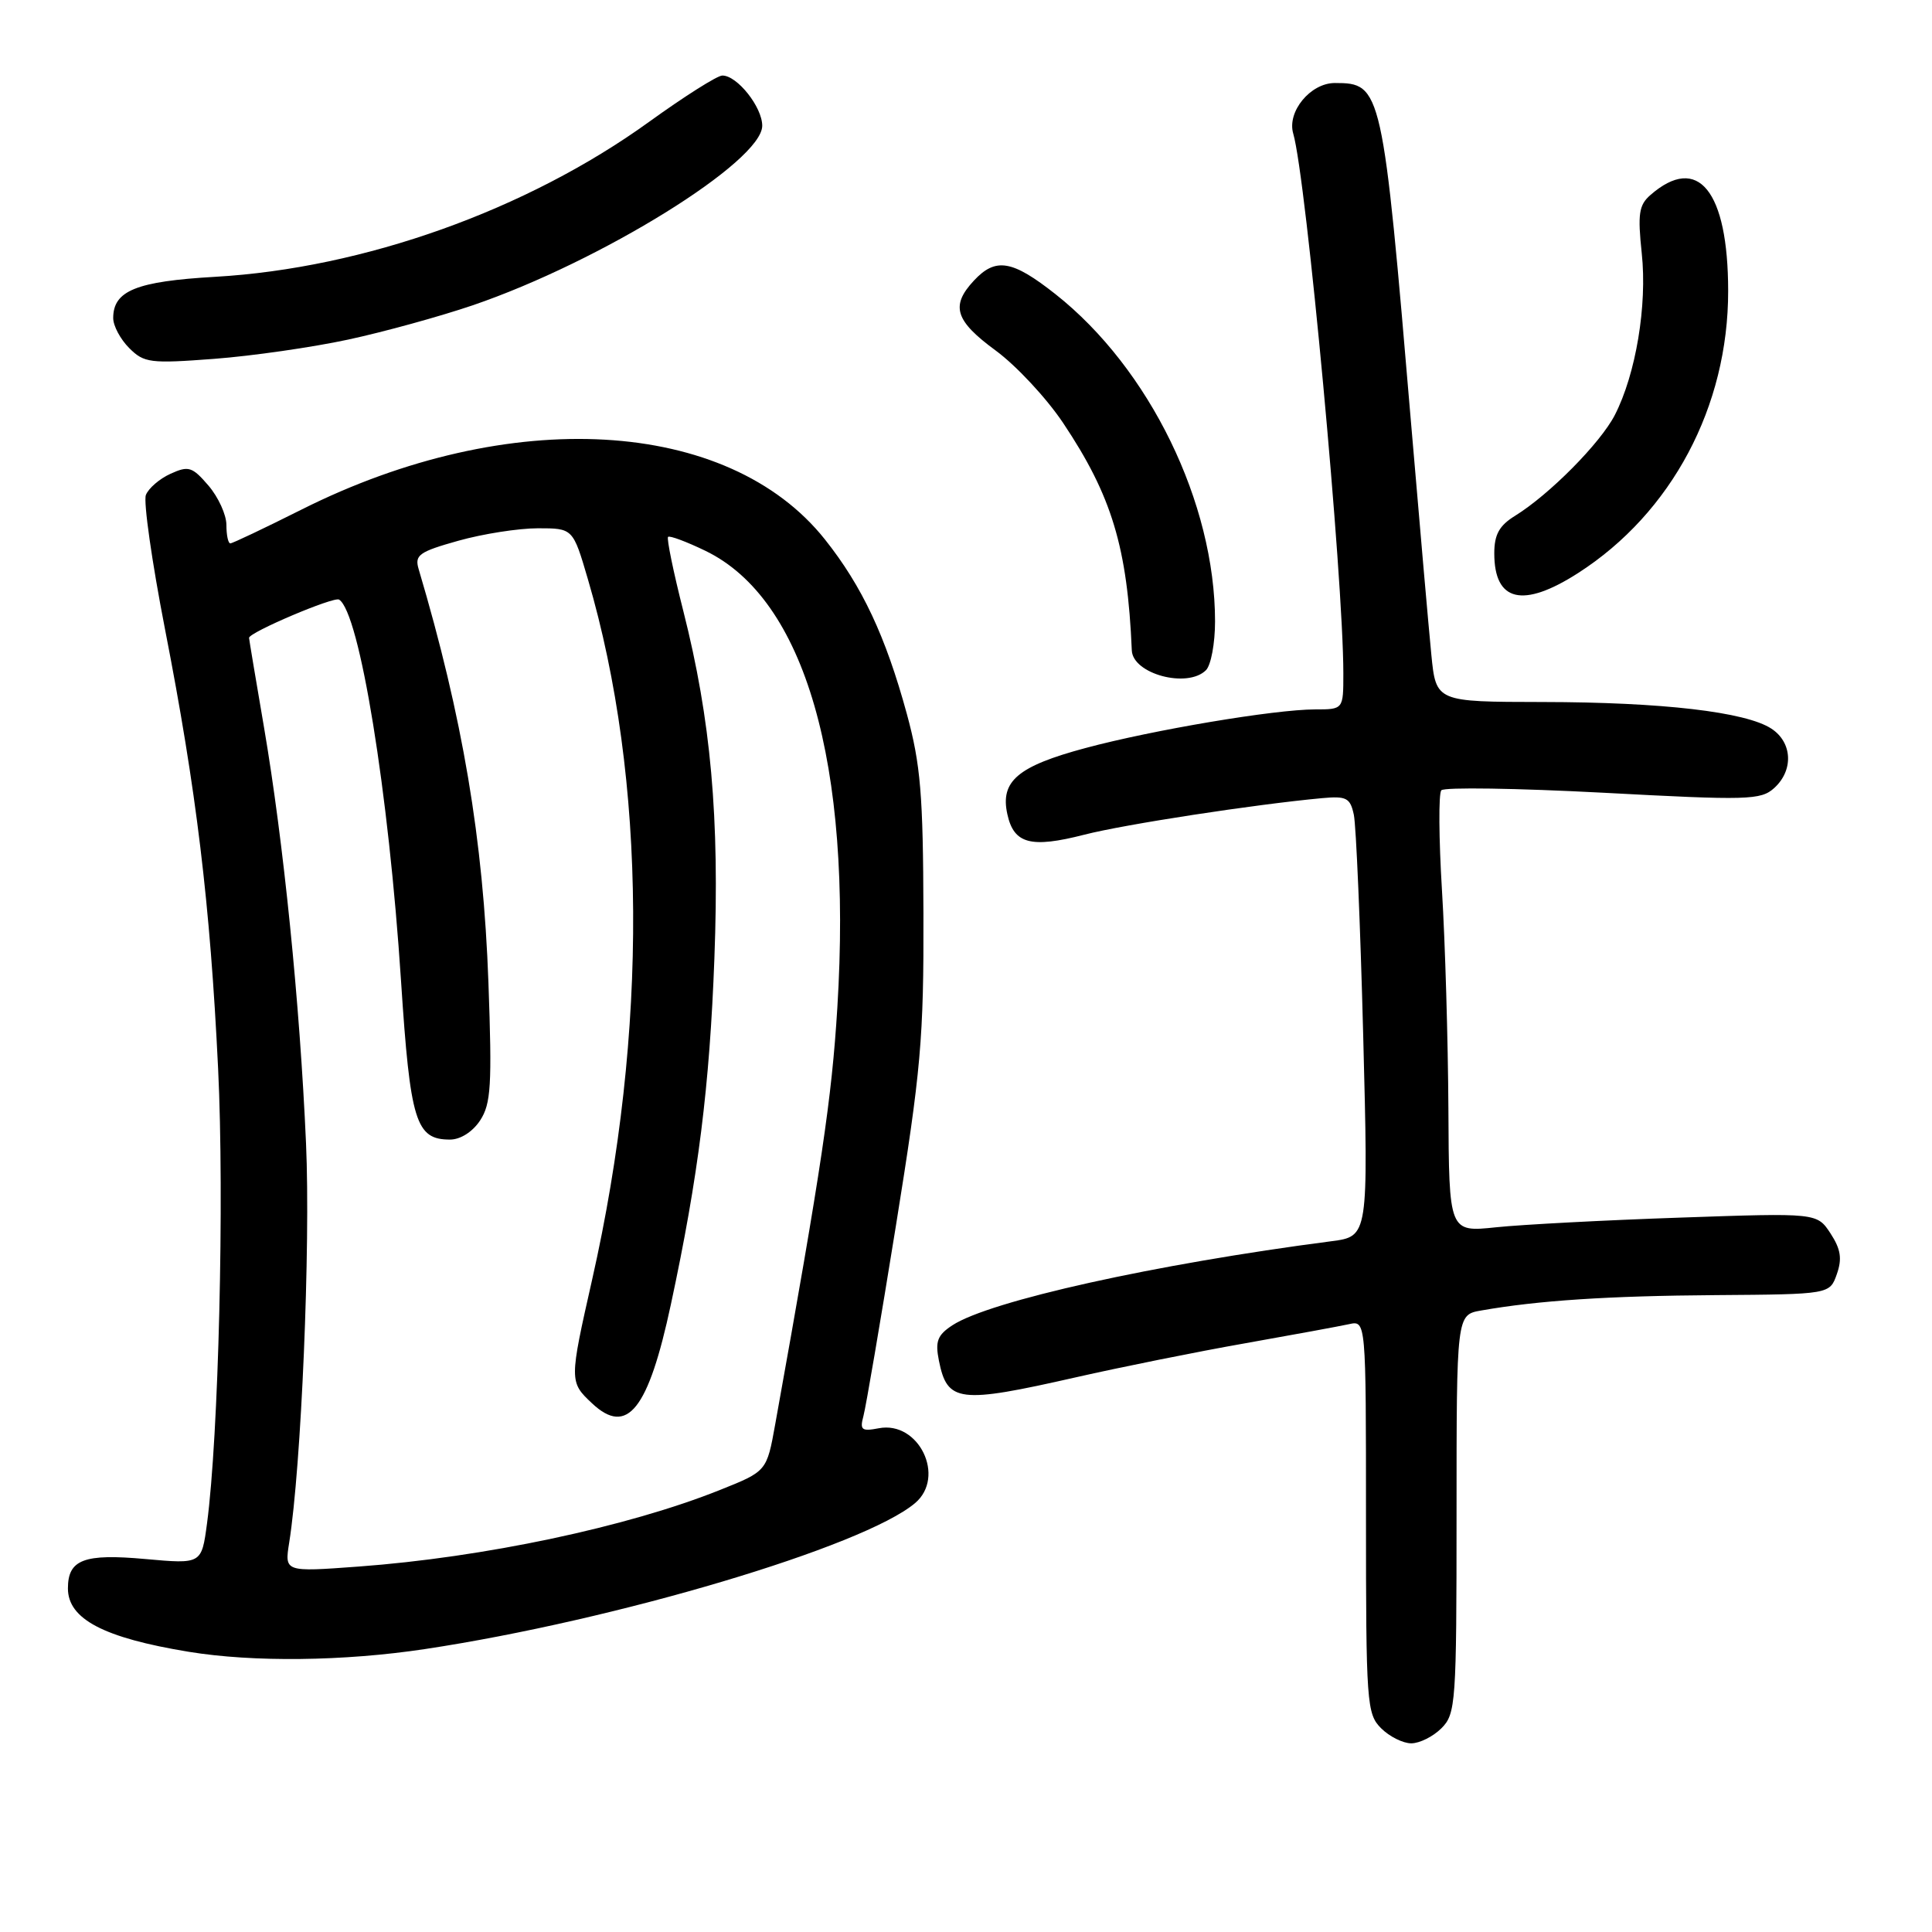 <?xml version="1.0" encoding="UTF-8" standalone="no"?>
<!DOCTYPE svg PUBLIC "-//W3C//DTD SVG 1.1//EN" "http://www.w3.org/Graphics/SVG/1.1/DTD/svg11.dtd" >
<svg xmlns="http://www.w3.org/2000/svg" xmlns:xlink="http://www.w3.org/1999/xlink" version="1.1" viewBox="0 0 256 256">
 <g >
 <path fill="currentColor"
d=" M 191.00 229.00 C 192.90 227.10 193.00 225.67 193.00 200.61 C 193.00 174.22 193.00 174.22 196.25 173.65 C 203.80 172.32 213.10 171.71 227.32 171.61 C 242.45 171.50 242.45 171.50 243.39 168.83 C 244.11 166.78 243.91 165.52 242.55 163.43 C 240.76 160.71 240.76 160.71 222.63 161.34 C 212.66 161.68 201.69 162.26 198.25 162.62 C 192.00 163.28 192.00 163.28 191.92 146.89 C 191.87 137.87 191.49 124.88 191.07 118.00 C 190.65 111.12 190.61 105.15 190.98 104.72 C 191.36 104.29 201.00 104.44 212.42 105.04 C 231.62 106.07 233.32 106.02 235.09 104.42 C 237.68 102.07 237.51 98.38 234.72 96.55 C 231.33 94.33 220.27 93.04 204.39 93.02 C 190.28 93.00 190.28 93.00 189.66 86.75 C 189.32 83.31 188.13 69.70 187.01 56.50 C 183.21 11.53 183.09 11.00 176.87 11.00 C 173.64 11.00 170.51 14.80 171.36 17.70 C 173.08 23.59 178.00 76.54 178.00 89.25 C 178.00 94.00 178.00 94.00 174.25 94.00 C 168.88 94.01 152.80 96.71 143.82 99.12 C 134.85 101.53 132.51 103.51 133.48 107.89 C 134.34 111.82 136.58 112.42 143.68 110.60 C 149.01 109.23 166.29 106.58 175.17 105.76 C 178.42 105.46 178.91 105.72 179.39 107.96 C 179.69 109.36 180.25 122.50 180.63 137.16 C 181.32 163.83 181.32 163.83 176.41 164.47 C 153.10 167.50 131.14 172.37 126.19 175.61 C 124.21 176.91 123.90 177.74 124.41 180.29 C 125.52 185.83 127.04 186.02 142.52 182.51 C 148.56 181.14 158.68 179.10 165.00 177.99 C 171.32 176.87 177.51 175.73 178.75 175.46 C 181.00 174.96 181.00 174.96 181.00 200.98 C 181.00 225.67 181.10 227.10 183.00 229.00 C 184.10 230.10 185.90 231.00 187.00 231.00 C 188.10 231.00 189.90 230.10 191.00 229.00 Z  M 56.31 218.51 C 81.64 214.69 114.43 204.93 121.25 199.17 C 125.36 195.70 121.75 188.24 116.45 189.25 C 114.17 189.69 113.91 189.48 114.41 187.63 C 114.73 186.46 116.66 175.15 118.70 162.50 C 122.04 141.77 122.41 137.67 122.36 121.00 C 122.32 105.26 121.99 101.32 120.16 94.59 C 117.35 84.30 114.24 77.68 109.30 71.47 C 96.47 55.34 67.50 53.69 39.96 67.52 C 35.05 69.98 30.81 72.00 30.52 72.00 C 30.23 72.00 30.00 70.90 30.00 69.56 C 30.00 68.21 28.93 65.87 27.62 64.34 C 25.47 61.84 24.98 61.69 22.59 62.78 C 21.13 63.44 19.67 64.71 19.33 65.59 C 18.99 66.47 20.13 74.46 21.86 83.35 C 26.03 104.73 27.84 119.70 28.90 141.58 C 29.74 158.77 28.97 190.32 27.43 201.87 C 26.71 207.25 26.71 207.25 19.27 206.58 C 11.13 205.84 9.00 206.64 9.00 210.47 C 9.00 214.53 13.74 217.02 25.00 218.87 C 33.55 220.27 45.57 220.13 56.31 218.51 Z  M 159.80 88.80 C 160.46 88.14 161.00 85.24 161.00 82.35 C 161.00 66.65 152.32 48.83 139.87 38.99 C 134.12 34.45 131.93 34.08 129.04 37.19 C 125.93 40.53 126.55 42.50 131.95 46.46 C 134.67 48.46 138.69 52.78 140.88 56.06 C 147.33 65.71 149.39 72.55 149.97 86.18 C 150.10 89.31 157.35 91.25 159.80 88.80 Z  M 209.11 75.93 C 221.51 67.97 229.01 53.87 228.99 38.54 C 228.98 25.27 224.99 20.34 218.69 25.84 C 217.16 27.17 216.99 28.36 217.54 33.56 C 218.28 40.46 216.76 49.57 213.97 55.00 C 212.05 58.72 205.31 65.53 200.75 68.35 C 198.66 69.64 198.00 70.83 198.00 73.32 C 198.00 79.74 201.79 80.63 209.11 75.93 Z  M 46.12 45.00 C 50.87 43.98 58.29 41.93 62.62 40.46 C 79.61 34.66 101.00 21.39 101.00 16.66 C 101.00 14.18 97.67 9.99 95.71 10.01 C 95.04 10.01 90.67 12.78 86.00 16.15 C 69.80 27.84 48.21 35.55 28.50 36.68 C 18.05 37.28 15.00 38.52 15.00 42.15 C 15.00 43.17 15.95 44.95 17.12 46.12 C 19.09 48.09 19.90 48.19 28.37 47.55 C 33.39 47.17 41.38 46.02 46.12 45.00 Z  M 38.32 204.40 C 39.92 194.38 41.16 165.15 40.55 151.50 C 39.73 132.90 37.57 111.53 34.98 96.36 C 33.89 90.00 33.00 84.67 33.00 84.52 C 33.00 83.79 44.23 79.02 44.93 79.45 C 47.64 81.13 51.51 104.96 53.14 130.00 C 54.36 148.65 55.09 151.00 59.63 151.00 C 61.01 151.00 62.63 149.97 63.62 148.46 C 65.06 146.26 65.21 143.81 64.72 130.21 C 64.04 111.24 61.30 95.02 55.47 75.40 C 54.92 73.55 55.53 73.11 60.74 71.65 C 63.98 70.74 68.72 70.00 71.27 70.00 C 75.92 70.00 75.92 70.00 77.90 76.75 C 85.70 103.30 85.90 136.65 78.46 169.56 C 75.43 182.97 75.43 183.12 78.45 185.95 C 83.11 190.33 85.91 186.81 88.90 172.82 C 92.54 155.86 94.03 143.93 94.66 127.00 C 95.36 108.32 94.20 95.39 90.54 80.95 C 89.22 75.76 88.32 71.35 88.52 71.14 C 88.73 70.94 90.96 71.77 93.48 72.99 C 106.67 79.38 112.95 101.14 110.95 133.55 C 110.20 145.64 108.91 154.33 102.72 188.72 C 101.60 194.95 101.60 194.95 95.42 197.42 C 83.19 202.32 64.12 206.36 47.48 207.58 C 37.70 208.30 37.70 208.30 38.32 204.40 Z "/>
</g>
</svg>